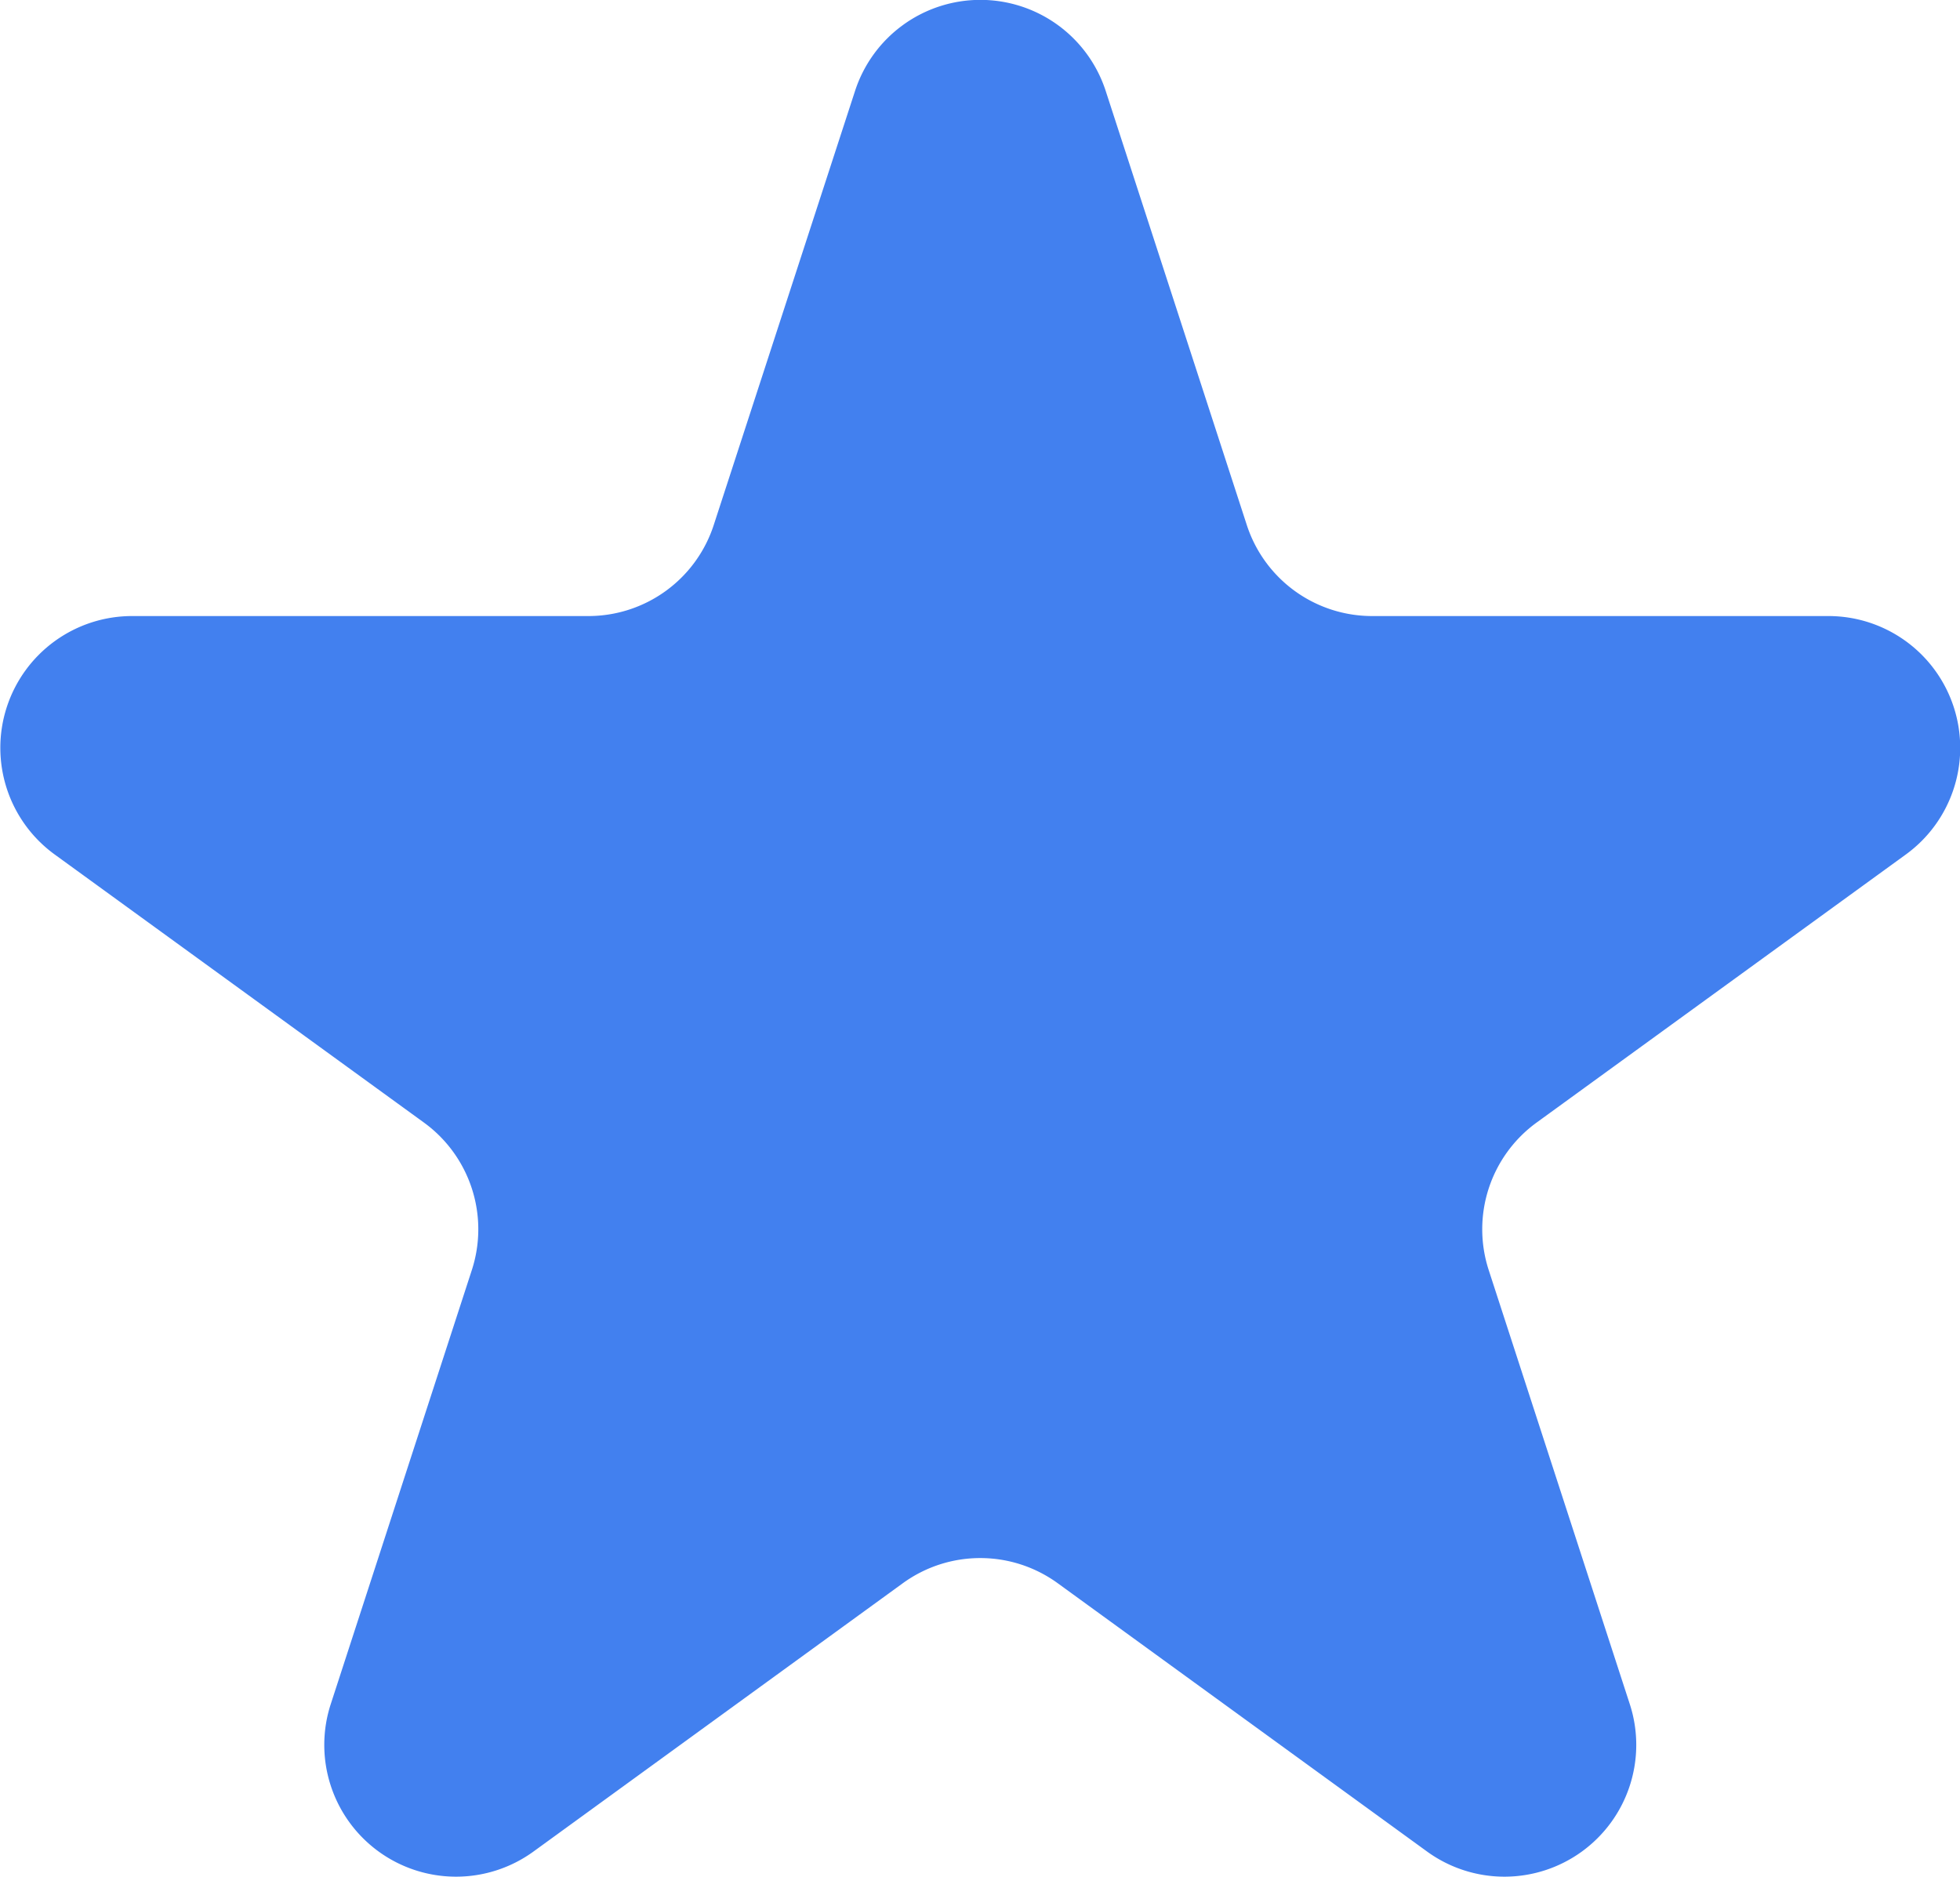 <svg xmlns="http://www.w3.org/2000/svg" width="18.19" height="17.42" viewBox="0 0 18.19 17.42">
  <path id="Path_20" data-name="Path 20" d="M543.5,409.081a1.223,1.223,0,0,1,2.327,0l1.309,4.027a1.223,1.223,0,0,0,1.163.845h4.234a1.223,1.223,0,0,1,.719,2.213l-3.427,2.488a1.224,1.224,0,0,0-.444,1.368l1.309,4.027a1.223,1.223,0,0,1-1.883,1.368l-3.425-2.488a1.223,1.223,0,0,0-1.439,0l-3.425,2.488a1.223,1.223,0,0,1-1.883-1.368l1.309-4.027a1.224,1.224,0,0,0-.444-1.368l-3.427-2.488a1.223,1.223,0,0,1,.719-2.213h4.234a1.223,1.223,0,0,0,1.163-.845Z" transform="translate(-535.565 -408.236)" fill="#4280ef"/>
</svg>
